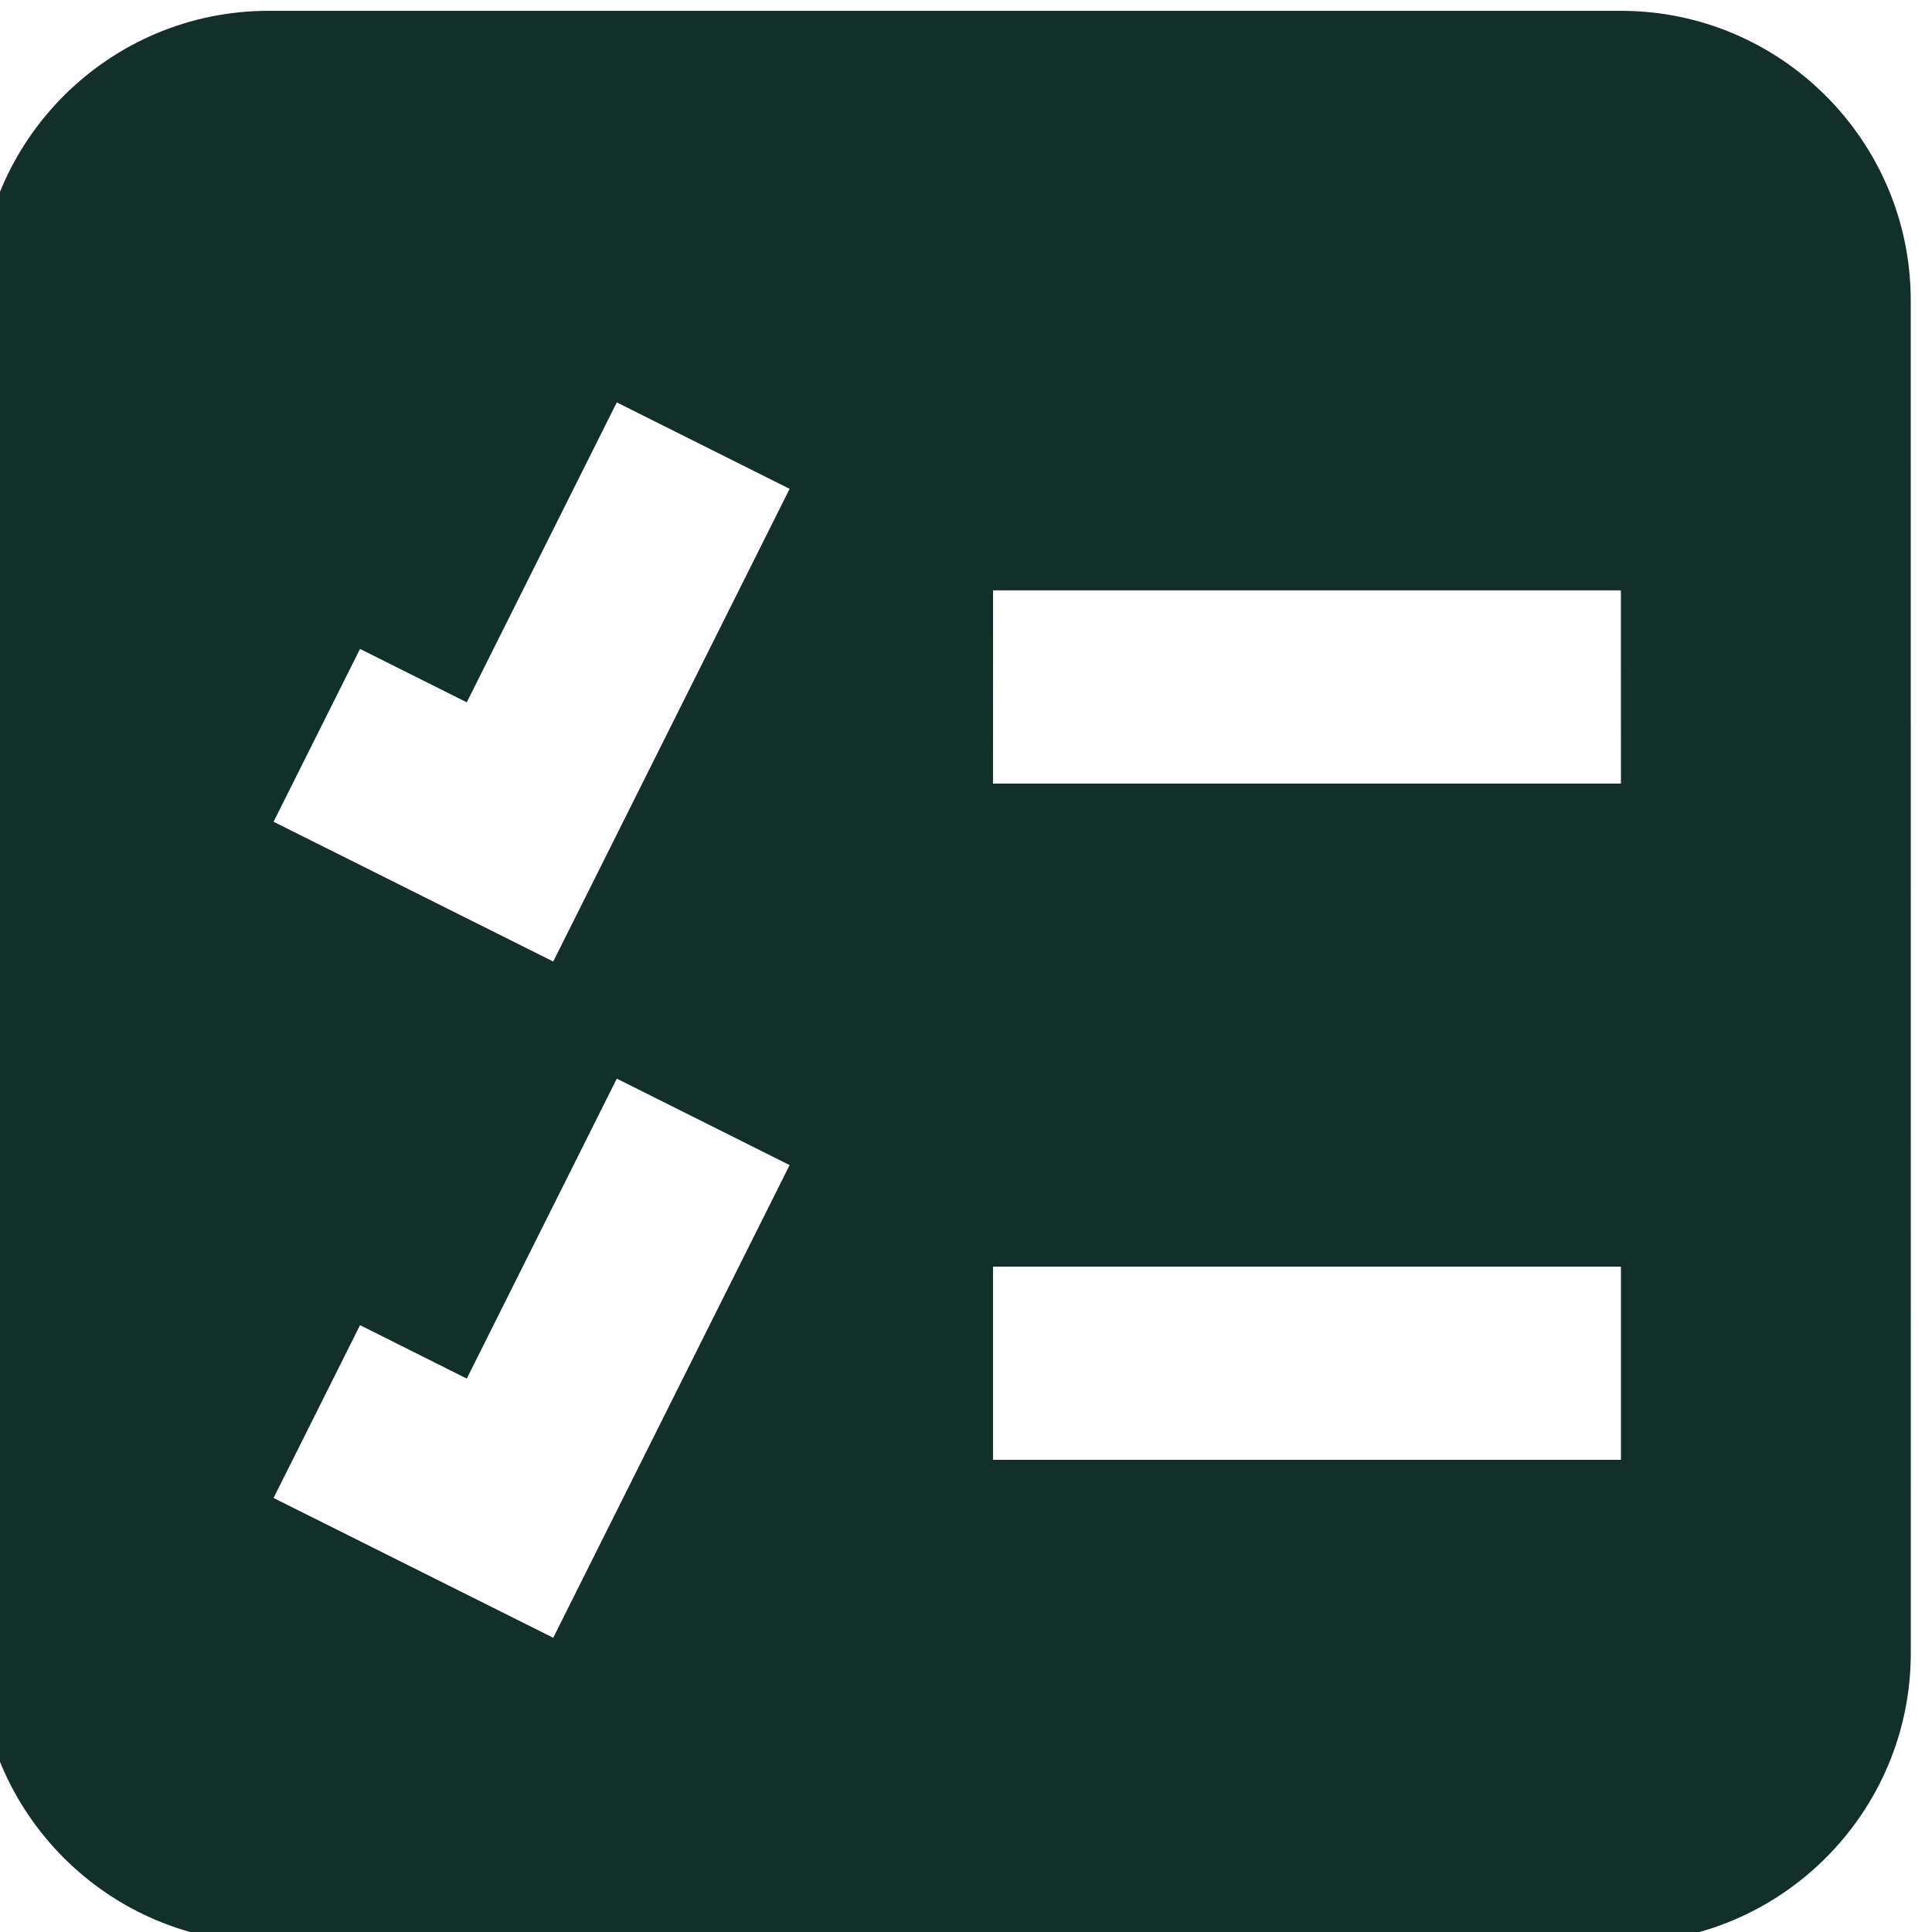 <?xml version="1.0" encoding="UTF-8"?>
<svg xmlns="http://www.w3.org/2000/svg" width="40" height="40" viewBox="0 0 40 40" fill="none">
  <g clip-path="url(#clip0_168_12670)">
    <path d="M33.56 0.224H5.561C2.252 0.224 -0.439 2.916 -0.439 6.224V34.224C-0.439 37.532 2.252 40.224 5.561 40.224H33.561C36.869 40.224 39.561 37.532 39.561 34.224L39.56 6.224C39.56 2.916 36.868 0.224 33.56 0.224H33.56ZM11.454 33.908L5.664 31.014L7.454 27.436L9.664 28.542L12.77 22.332L16.348 24.122L11.454 33.908ZM11.454 19.907L5.664 17.013L7.454 13.435L9.664 14.541L12.77 8.331L16.348 10.121L11.454 19.907ZM33.56 30.224H20.559V26.224H33.56V30.224ZM33.56 16.223H20.559L20.56 12.223H33.559L33.56 16.223Z" fill="#132F2A"></path>
  </g>
  <defs>
    <clipPath id="clip0_168_12670">
      <rect width="40" height="40" fill="white"></rect>
    </clipPath>
  </defs>
</svg>

